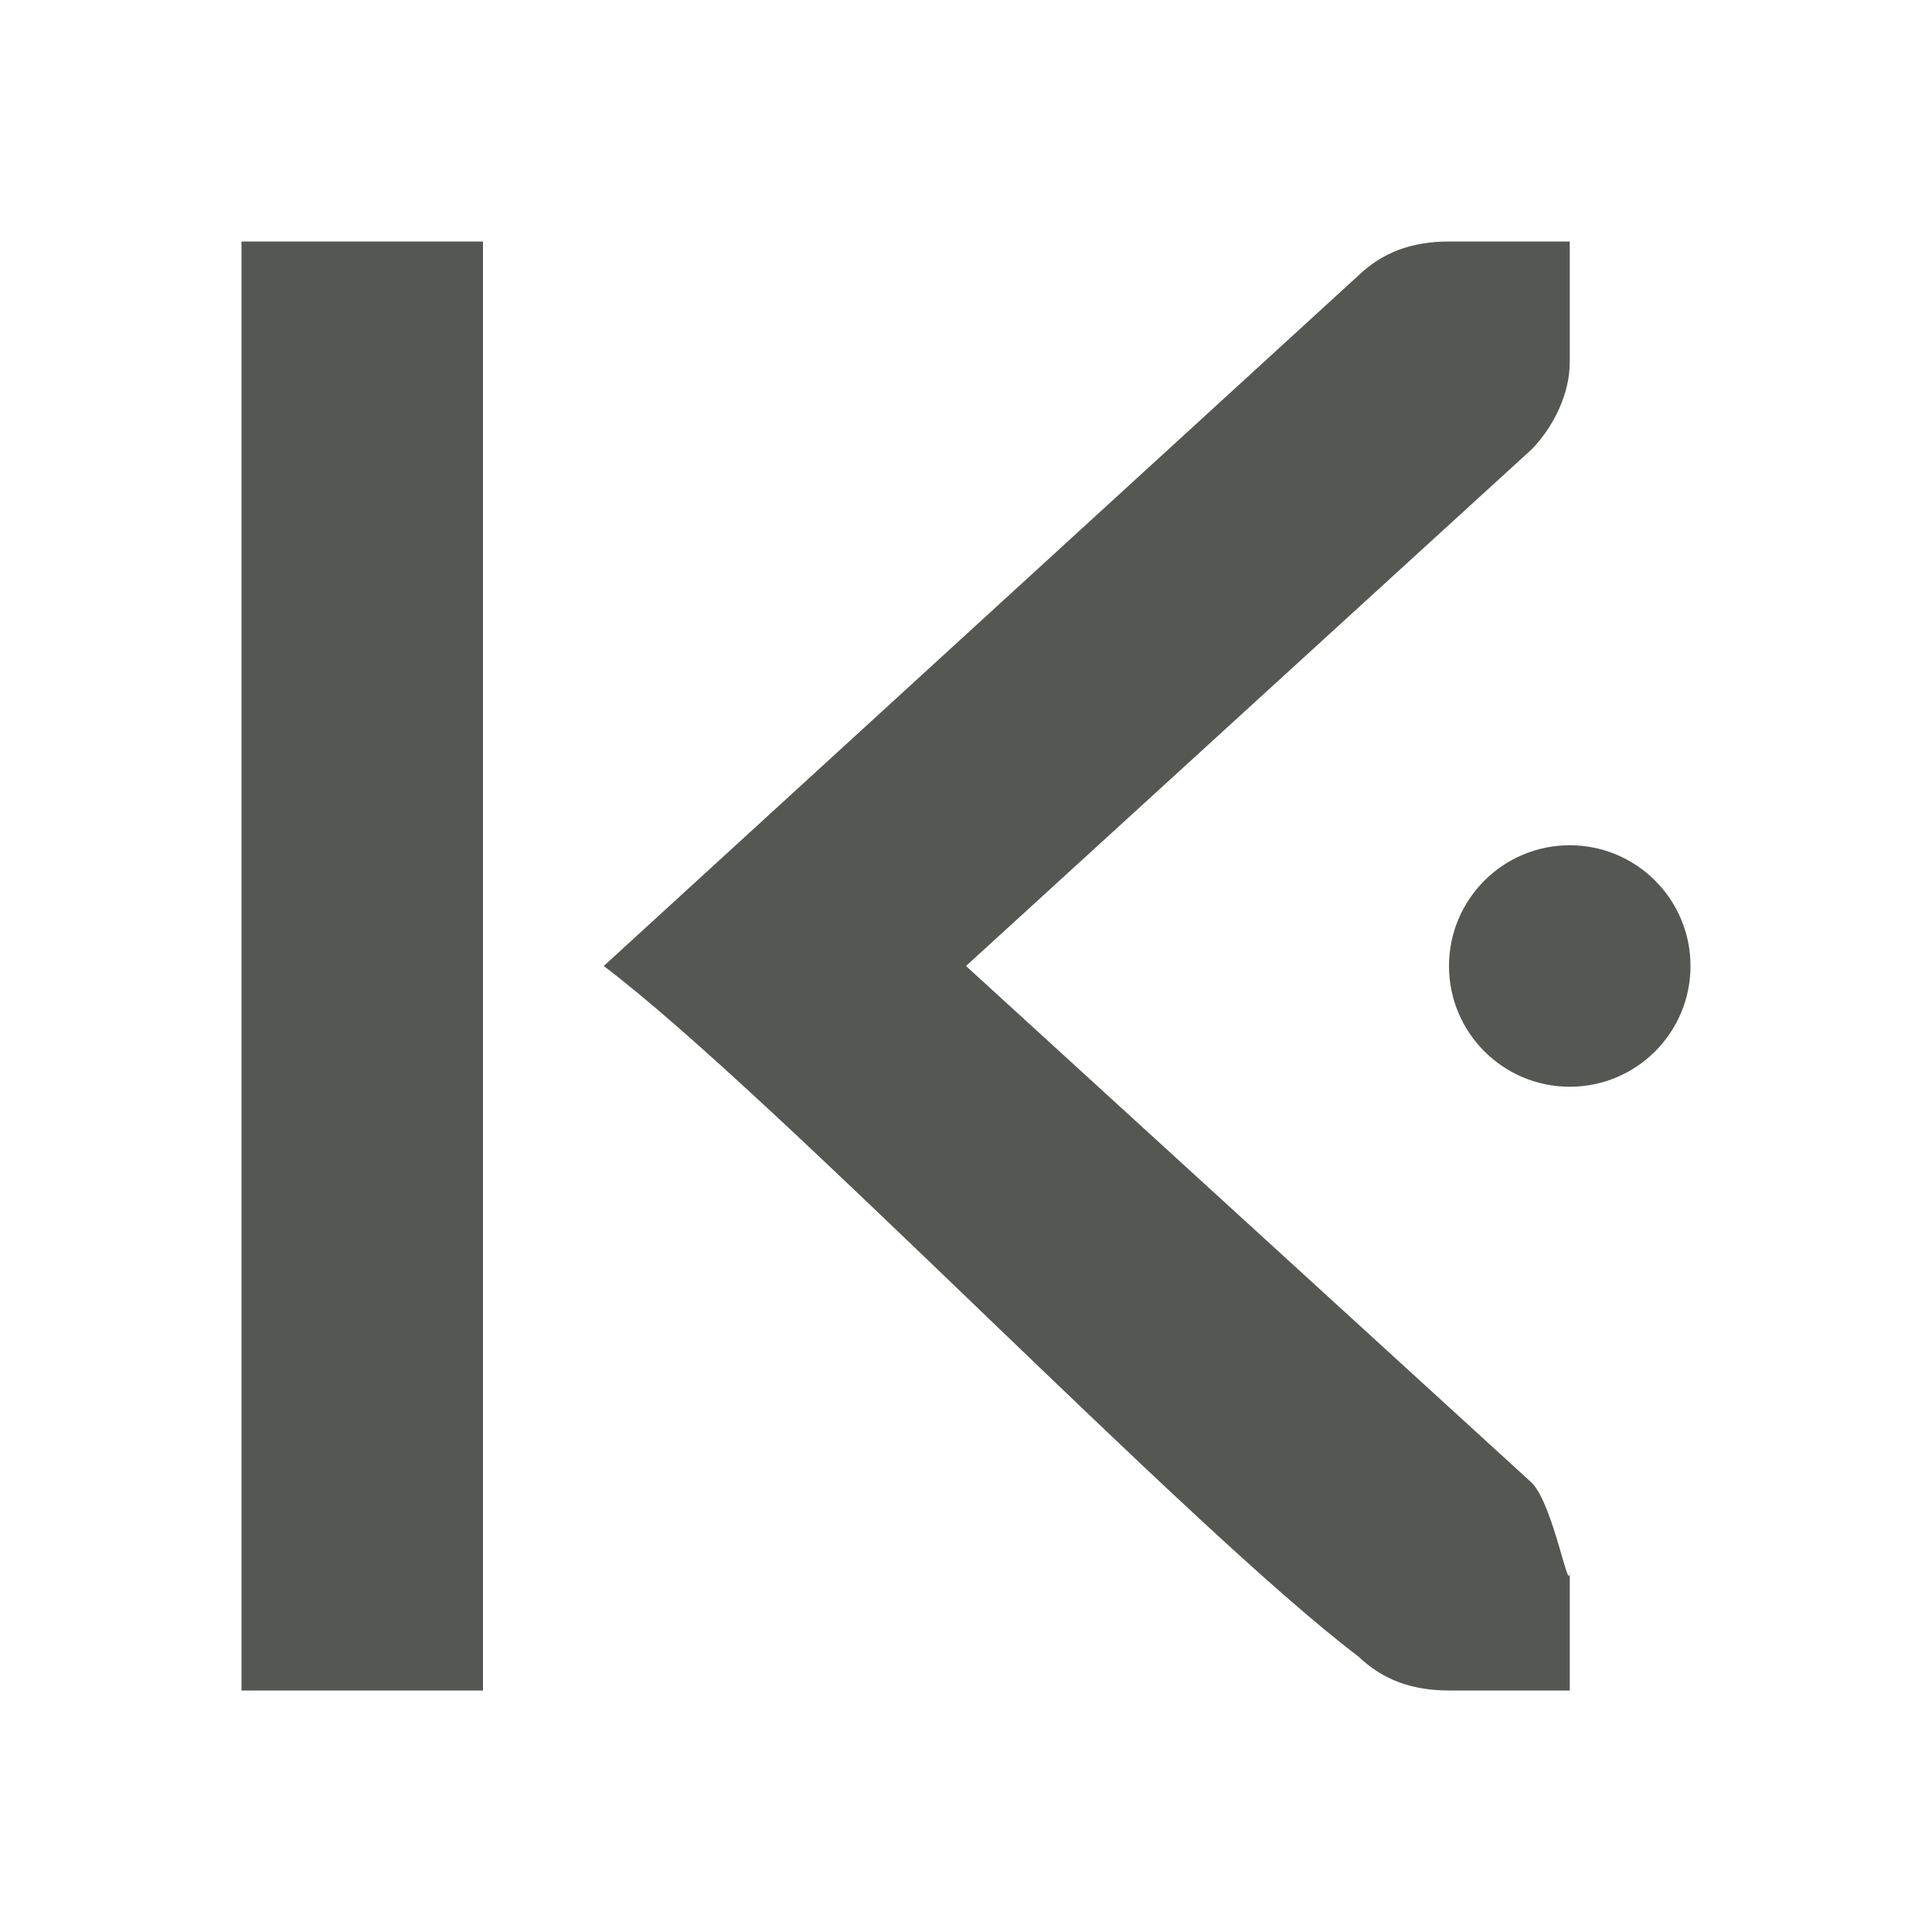 <?xml version="1.0" encoding="UTF-8"?>
<svg xmlns="http://www.w3.org/2000/svg" xmlns:xlink="http://www.w3.org/1999/xlink" width="24px" height="24px" viewBox="0 0 24 24" version="1.1">
<g id="surface1">
<path style=" stroke:none;fill-rule:nonzero;fill:rgb(33.333%,34.118%,32.549%);fill-opacity:1;" d="M 19.5 3 L 19.5 4.5 C 19.5 4.887 19.305 5.293 19.031 5.578 L 12 12 L 19.031 18.422 C 19.305 18.707 19.5 19.887 19.5 19.5 L 19.5 21 L 18 21 C 17.535 21 17.172 20.863 16.875 20.578 C 14.75 18.969 9.625 13.609 7.5 12 L 16.875 3.422 C 17.172 3.137 17.535 3 18 3 Z M 6 3 L 6 21 L 3 21 L 3 3 Z M 19.5 10.5 C 20.328 10.5 21 11.172 21 12 C 21 12.828 20.328 13.5 19.5 13.5 C 18.672 13.5 18 12.828 18 12 C 18 11.172 18.672 10.5 19.5 10.5 Z M 19.5 10.5 "/>
</g>
</svg>

